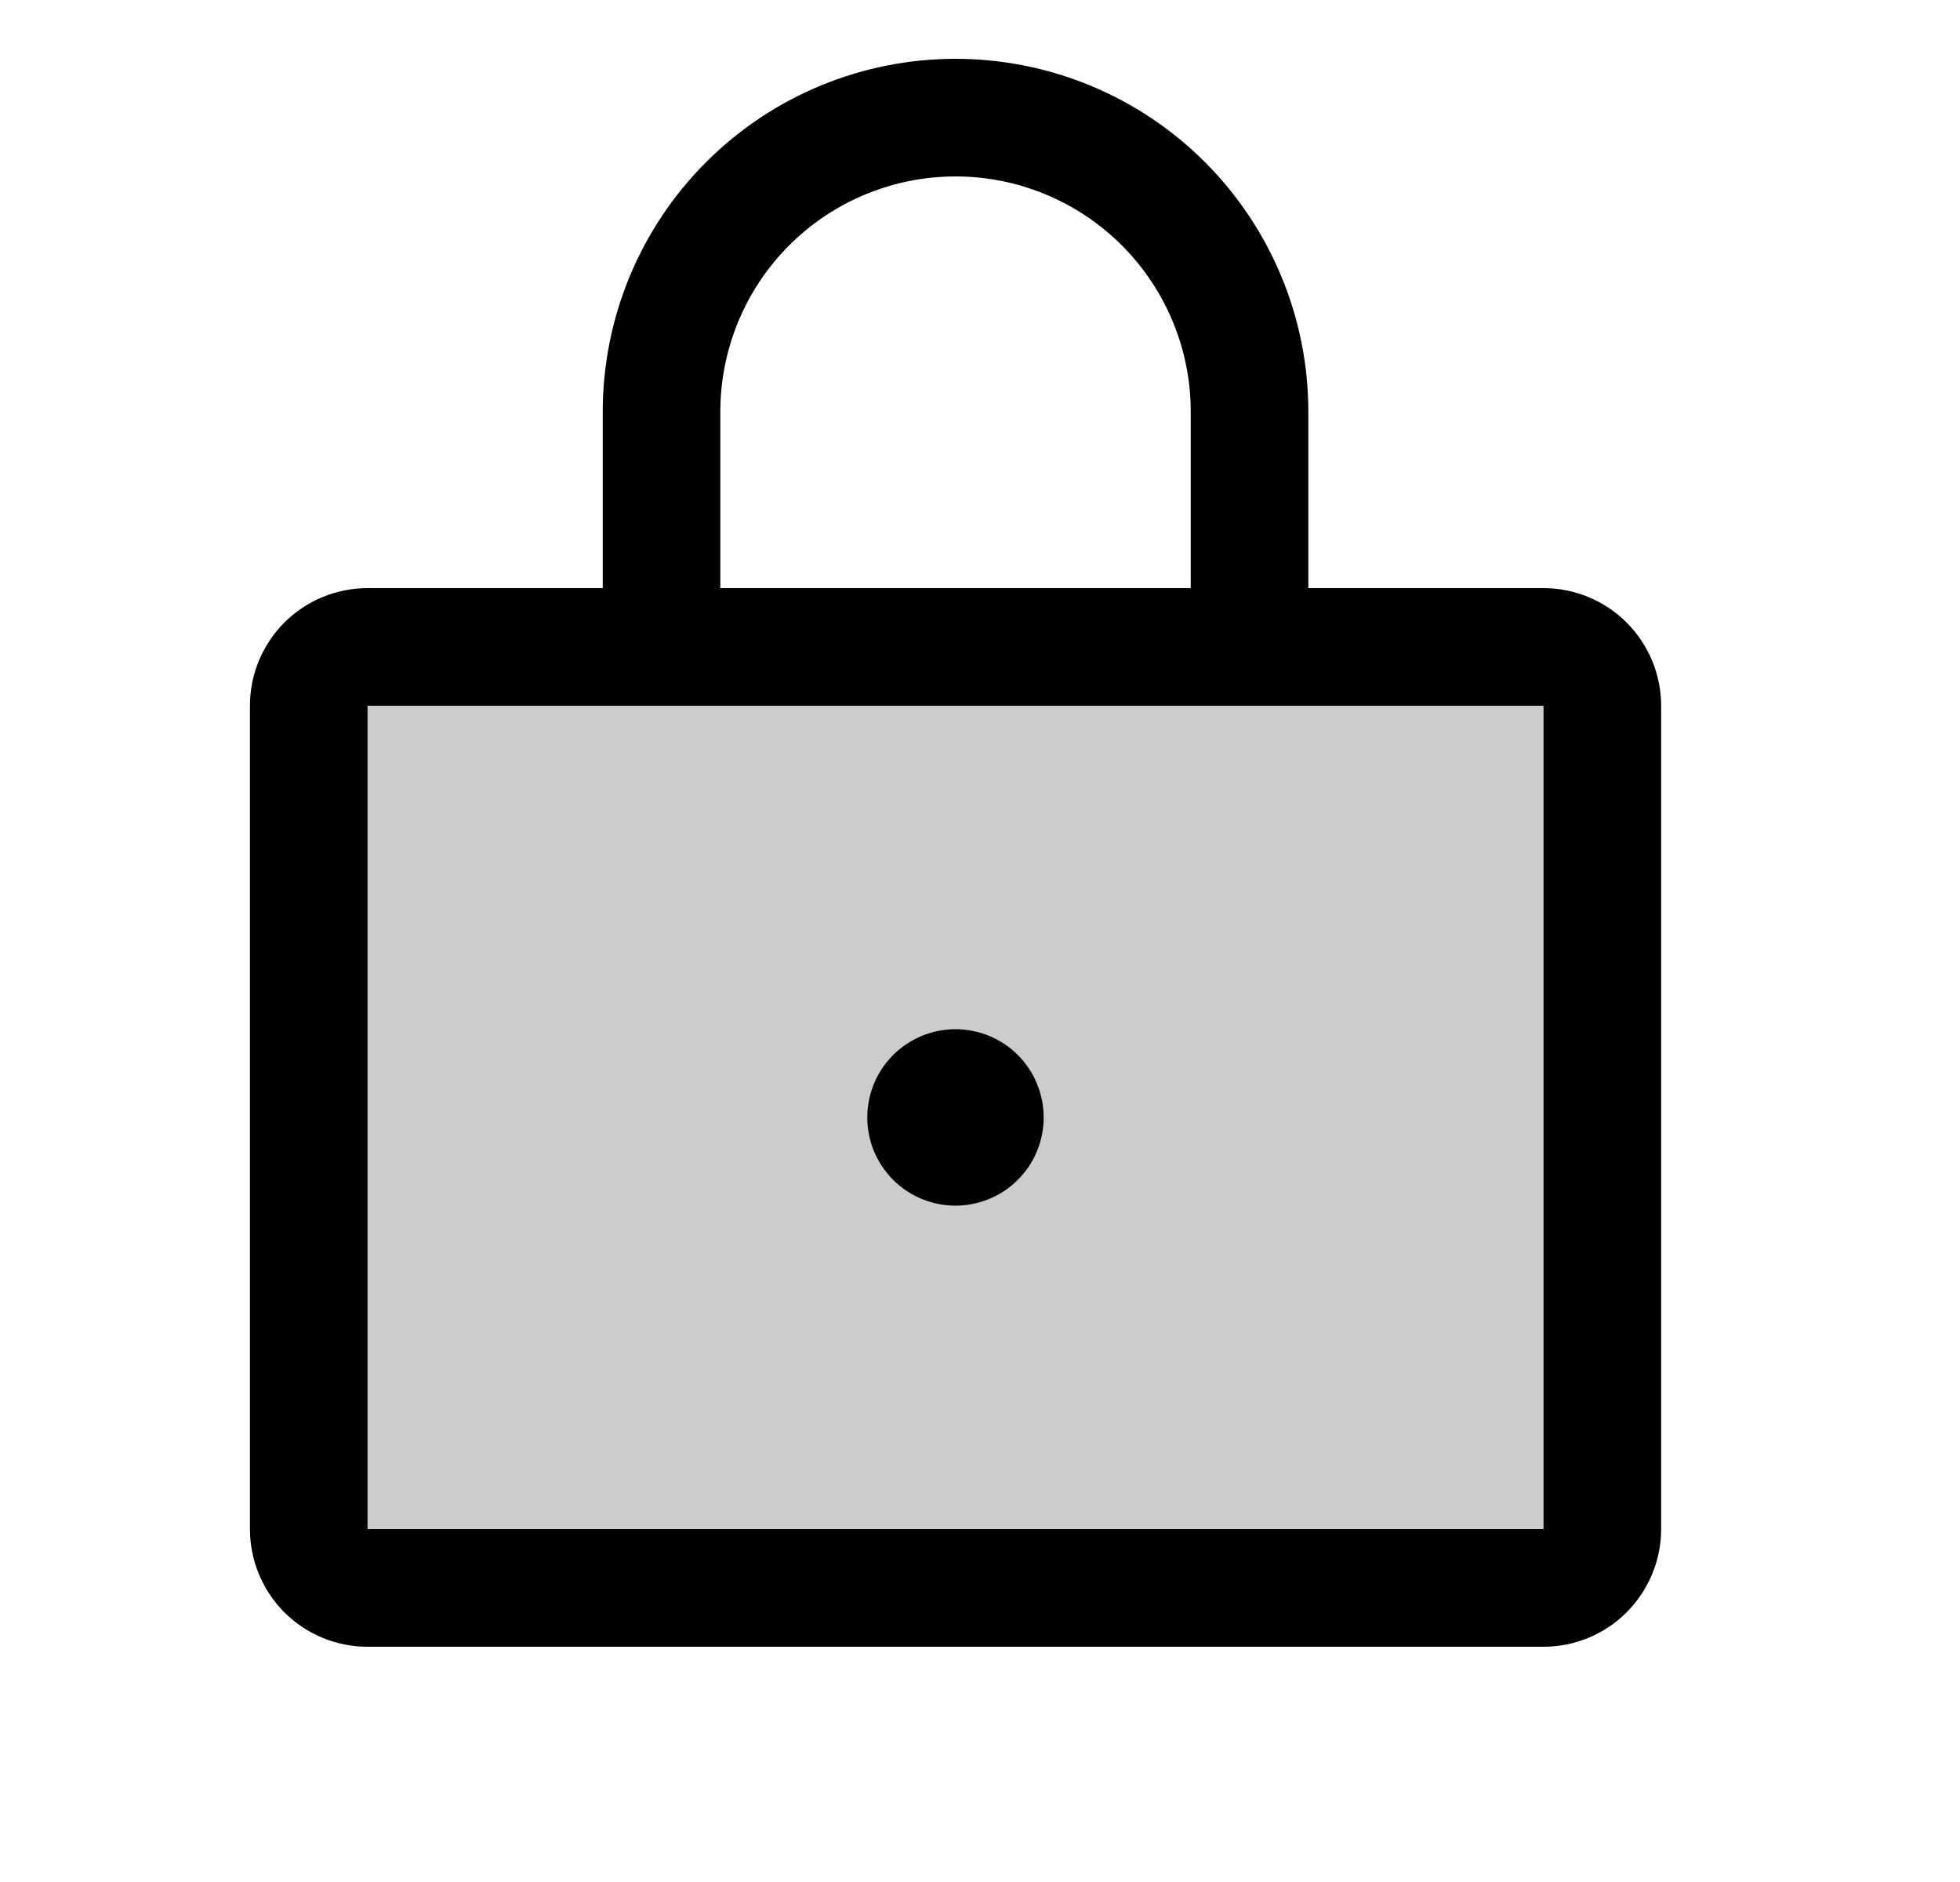 <svg width="25" height="24" viewBox="0 0 25 24" fill="none" xmlns="http://www.w3.org/2000/svg">
<g id="lock-duotone 1">
<path id="Vector" opacity="0.2" d="M20.438 9V19.5C20.438 19.699 20.358 19.89 20.218 20.03C20.077 20.171 19.886 20.25 19.688 20.25H4.688C4.489 20.25 4.298 20.171 4.157 20.03C4.017 19.89 3.938 19.699 3.938 19.5V9C3.938 8.801 4.017 8.61 4.157 8.47C4.298 8.329 4.489 8.25 4.688 8.25H19.688C19.886 8.25 20.077 8.329 20.218 8.47C20.358 8.61 20.438 8.801 20.438 9Z" fill="black"/>
<path id="Vector_2" d="M19.688 7.5H16.688V5.25C16.688 4.057 16.213 2.912 15.37 2.068C14.526 1.224 13.381 0.75 12.188 0.75C10.994 0.75 9.849 1.224 9.006 2.068C8.162 2.912 7.688 4.057 7.688 5.25V7.5H4.688C4.29 7.5 3.908 7.658 3.627 7.939C3.346 8.221 3.188 8.602 3.188 9V19.5C3.188 19.898 3.346 20.279 3.627 20.561C3.908 20.842 4.29 21 4.688 21H19.688C20.085 21 20.467 20.842 20.748 20.561C21.029 20.279 21.188 19.898 21.188 19.5V9C21.188 8.602 21.029 8.221 20.748 7.939C20.467 7.658 20.085 7.5 19.688 7.5ZM9.188 5.25C9.188 4.454 9.504 3.691 10.066 3.129C10.629 2.566 11.392 2.25 12.188 2.25C12.983 2.25 13.746 2.566 14.309 3.129C14.871 3.691 15.188 4.454 15.188 5.25V7.5H9.188V5.25ZM19.688 19.5H4.688V9H19.688V19.5ZM13.312 14.25C13.312 14.473 13.246 14.69 13.123 14.875C12.999 15.06 12.824 15.204 12.618 15.289C12.412 15.374 12.186 15.397 11.968 15.353C11.75 15.31 11.549 15.203 11.392 15.046C11.235 14.888 11.127 14.688 11.084 14.47C11.041 14.251 11.063 14.025 11.148 13.819C11.233 13.614 11.377 13.438 11.562 13.315C11.748 13.191 11.965 13.125 12.188 13.125C12.486 13.125 12.772 13.243 12.983 13.454C13.194 13.665 13.312 13.952 13.312 14.25Z" fill="black"/>
</g>
</svg>
